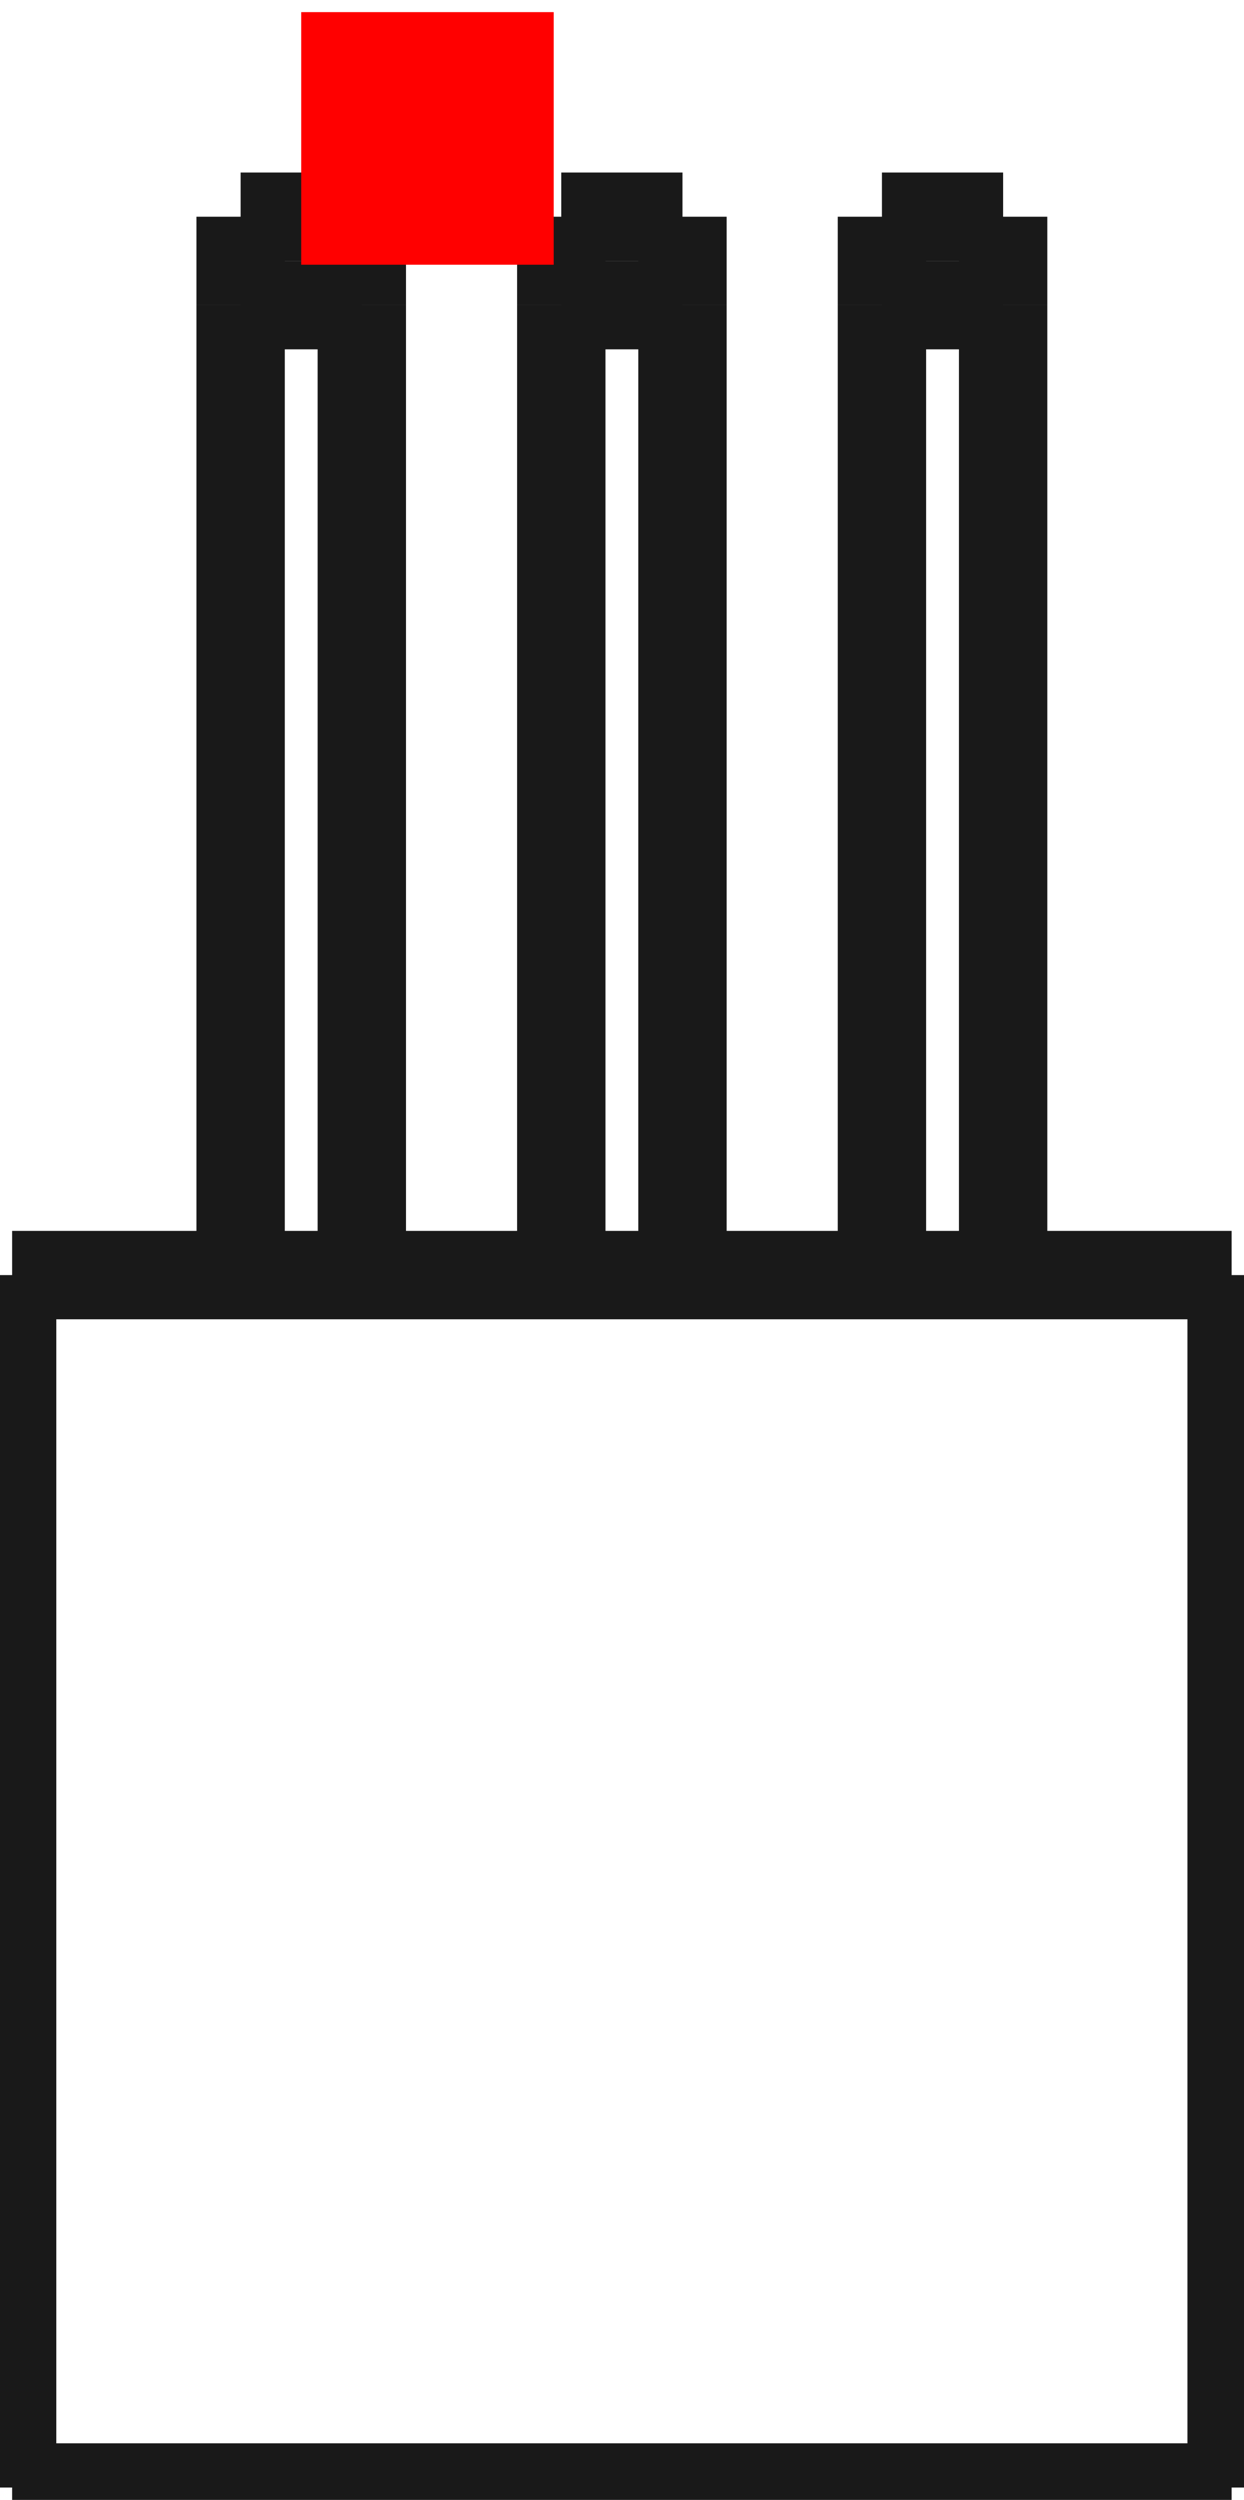 <?xml version="1.0"?>
<!DOCTYPE svg PUBLIC "-//W3C//DTD SVG 1.1//EN" "http://www.w3.org/Graphics/SVG/1.1/DTD/svg11.dtd">
<svg width="4.927mm" height="9.897mm" viewBox="0 0 4.927 9.897" xmlns="http://www.w3.org/2000/svg" version="1.1">
<g id="Shape2DView" transform="translate(1.193,1.048) scale(1,-1)">
<path id="Shape2DView_nwe0000"  d="M 3.685 -4.0 L 3.624 -4.0 L 3.446 -4 L 3.158 -4 L 2.776 -4 L 2.318 -4 L 1.807 -4 L 1.27 -4 L 0.733 -4 L 0.222 -4 L -0.236 -4 L -0.618 -4 L -0.906 -4 L -1.084 -4.0 L -1.145 -4.0 " stroke="#191919" stroke-width="0.35 px" style="stroke-width:0.35;stroke-miterlimit:4;stroke-dasharray:none;fill:none;fill-opacity:1;fill-rule: evenodd"/>
<path id="Shape2DView_nwe0001"  d="M 3.685 -8.8 L 3.624 -8.8 L 3.446 -8.8 L 3.158 -8.8 L 2.776 -8.8 L 2.318 -8.8 L 1.807 -8.8 L 1.27 -8.8 L 0.733 -8.8 L 0.222 -8.8 L -0.236 -8.8 L -0.618 -8.8 L -0.906 -8.8 L -1.084 -8.8 L -1.145 -8.8 " stroke="#191919" stroke-width="0.35 px" style="stroke-width:0.35;stroke-miterlimit:4;stroke-dasharray:none;fill:none;fill-opacity:1;fill-rule: evenodd"/>
<path id="Shape2DView_nwe0002"  d="M 0.24 -0.16 L 0.24 -4.0 " stroke="#191919" stroke-width="0.35 px" style="stroke-width:0.35;stroke-miterlimit:4;stroke-dasharray:none;fill:none;fill-opacity:1;fill-rule: evenodd"/>
<path id="Shape2DView_nwe0003"  d="M -0.24 -4.0 L -0.24 -0.16 " stroke="#191919" stroke-width="0.35 px" style="stroke-width:0.35;stroke-miterlimit:4;stroke-dasharray:none;fill:none;fill-opacity:1;fill-rule: evenodd"/>
<path id="Shape2DView_nwe0004"  d="M 0.24 0.19 L 0.24 0.188 L 0.24 0.181 L 0.24 0.17 L 0.24 0.155 L 0.24 0.136 L 0.24 0.114 L 0.24 0.087 L 0.24 0.058 L 0.24 0.026 L 0.24 -0.008 L 0.24 -0.044 L 0.24 -0.082 L 0.24 -0.121 L 0.24 -0.16 " stroke="#191919" stroke-width="0.35 px" style="stroke-width:0.35;stroke-miterlimit:4;stroke-dasharray:none;fill:none;fill-opacity:1;fill-rule: evenodd"/>
<path id="Shape2DView_nwe0005"  d="M -0.24 0.19 L -0.24 0.188 L -0.24 0.181 L -0.24 0.17 L -0.24 0.155 L -0.24 0.136 L -0.24 0.114 L -0.24 0.087 L -0.24 0.058 L -0.24 0.026 L -0.24 -0.008 L -0.24 -0.044 L -0.24 -0.082 L -0.24 -0.121 L -0.24 -0.16 " stroke="#191919" stroke-width="0.35 px" style="stroke-width:0.35;stroke-miterlimit:4;stroke-dasharray:none;fill:none;fill-opacity:1;fill-rule: evenodd"/>
<path id="Shape2DView_nwe0006"  d="M 1.51 -0.16 L 1.51 -4.0 " stroke="#191919" stroke-width="0.35 px" style="stroke-width:0.35;stroke-miterlimit:4;stroke-dasharray:none;fill:none;fill-opacity:1;fill-rule: evenodd"/>
<path id="Shape2DView_nwe0007"  d="M 1.03 -4.0 L 1.03 -0.16 " stroke="#191919" stroke-width="0.35 px" style="stroke-width:0.35;stroke-miterlimit:4;stroke-dasharray:none;fill:none;fill-opacity:1;fill-rule: evenodd"/>
<path id="Shape2DView_nwe0008"  d="M 1.51 0.19 L 1.51 0.188 L 1.51 0.181 L 1.51 0.17 L 1.51 0.155 L 1.51 0.136 L 1.51 0.114 L 1.51 0.087 L 1.51 0.058 L 1.51 0.026 L 1.51 -0.008 L 1.51 -0.044 L 1.51 -0.082 L 1.51 -0.121 L 1.51 -0.16 " stroke="#191919" stroke-width="0.35 px" style="stroke-width:0.35;stroke-miterlimit:4;stroke-dasharray:none;fill:none;fill-opacity:1;fill-rule: evenodd"/>
<path id="Shape2DView_nwe0009"  d="M 1.03 0.19 L 1.03 0.188 L 1.03 0.181 L 1.03 0.17 L 1.03 0.155 L 1.03 0.136 L 1.03 0.114 L 1.03 0.087 L 1.03 0.058 L 1.03 0.026 L 1.03 -0.008 L 1.03 -0.044 L 1.03 -0.082 L 1.03 -0.121 L 1.03 -0.16 " stroke="#191919" stroke-width="0.35 px" style="stroke-width:0.35;stroke-miterlimit:4;stroke-dasharray:none;fill:none;fill-opacity:1;fill-rule: evenodd"/>
<path id="Shape2DView_nwe0010"  d="M 2.78 -0.16 L 2.78 -4.0 " stroke="#191919" stroke-width="0.35 px" style="stroke-width:0.35;stroke-miterlimit:4;stroke-dasharray:none;fill:none;fill-opacity:1;fill-rule: evenodd"/>
<path id="Shape2DView_nwe0011"  d="M 2.3 -4.0 L 2.3 -0.16 " stroke="#191919" stroke-width="0.35 px" style="stroke-width:0.35;stroke-miterlimit:4;stroke-dasharray:none;fill:none;fill-opacity:1;fill-rule: evenodd"/>
<path id="Shape2DView_nwe0012"  d="M 2.78 0.19 L 2.78 0.188 L 2.78 0.181 L 2.78 0.17 L 2.78 0.155 L 2.78 0.136 L 2.78 0.114 L 2.78 0.087 L 2.78 0.058 L 2.78 0.026 L 2.78 -0.008 L 2.78 -0.044 L 2.78 -0.082 L 2.78 -0.121 L 2.78 -0.16 " stroke="#191919" stroke-width="0.35 px" style="stroke-width:0.35;stroke-miterlimit:4;stroke-dasharray:none;fill:none;fill-opacity:1;fill-rule: evenodd"/>
<path id="Shape2DView_nwe0013"  d="M 2.3 0.19 L 2.3 0.188 L 2.3 0.181 L 2.3 0.17 L 2.3 0.155 L 2.3 0.136 L 2.3 0.114 L 2.3 0.087 L 2.3 0.058 L 2.3 0.026 L 2.3 -0.008 L 2.3 -0.044 L 2.3 -0.082 L 2.3 -0.121 L 2.3 -0.16 " stroke="#191919" stroke-width="0.35 px" style="stroke-width:0.35;stroke-miterlimit:4;stroke-dasharray:none;fill:none;fill-opacity:1;fill-rule: evenodd"/>
<path id="Shape2DView_nwe0014"  d="M -0.24 0.19 L 0.24 0.19 " stroke="#191919" stroke-width="0.35 px" style="stroke-width:0.35;stroke-miterlimit:4;stroke-dasharray:none;fill:none;fill-opacity:1;fill-rule: evenodd"/>
<path id="Shape2DView_nwe0015"  d="M 1.03 0.19 L 1.51 0.19 " stroke="#191919" stroke-width="0.35 px" style="stroke-width:0.35;stroke-miterlimit:4;stroke-dasharray:none;fill:none;fill-opacity:1;fill-rule: evenodd"/>
<path id="Shape2DView_nwe0016"  d="M 2.3 0.19 L 2.78 0.19 " stroke="#191919" stroke-width="0.35 px" style="stroke-width:0.35;stroke-miterlimit:4;stroke-dasharray:none;fill:none;fill-opacity:1;fill-rule: evenodd"/>
<path id="Shape2DView_nwe0017"  d="M -0.24 -0.16 L 0.24 -0.16 " stroke="#191919" stroke-width="0.35 px" style="stroke-width:0.35;stroke-miterlimit:4;stroke-dasharray:none;fill:none;fill-opacity:1;fill-rule: evenodd"/>
<path id="Shape2DView_nwe0018"  d="M 1.03 -0.16 L 1.51 -0.16 " stroke="#191919" stroke-width="0.35 px" style="stroke-width:0.35;stroke-miterlimit:4;stroke-dasharray:none;fill:none;fill-opacity:1;fill-rule: evenodd"/>
<path id="Shape2DView_nwe0019"  d="M 2.3 -0.16 L 2.78 -0.16 " stroke="#191919" stroke-width="0.35 px" style="stroke-width:0.35;stroke-miterlimit:4;stroke-dasharray:none;fill:none;fill-opacity:1;fill-rule: evenodd"/>
<path id="Shape2DView_nwe0020"  d="M 3.685 -8.8 L 3.685 -4.0 " stroke="#191919" stroke-width="0.35 px" style="stroke-width:0.35;stroke-miterlimit:4;stroke-dasharray:none;fill:none;fill-opacity:1;fill-rule: evenodd"/>
<path id="Shape2DView_nwe0021"  d="M -1.145 -8.8 L -1.145 -4.0 " stroke="#191919" stroke-width="0.35 px" style="stroke-width:0.35;stroke-miterlimit:4;stroke-dasharray:none;fill:none;fill-opacity:1;fill-rule: evenodd"/>
<title>b'Shape2DView'</title>
</g>
<g id="Rectangle" transform="translate(1.193,1.048) scale(1,-1)">
<rect fill="#ff0000" id="origin" width="1" height="1" x="0" y="0" />
<title>b'Rectangle'</title>
</g>
</svg>